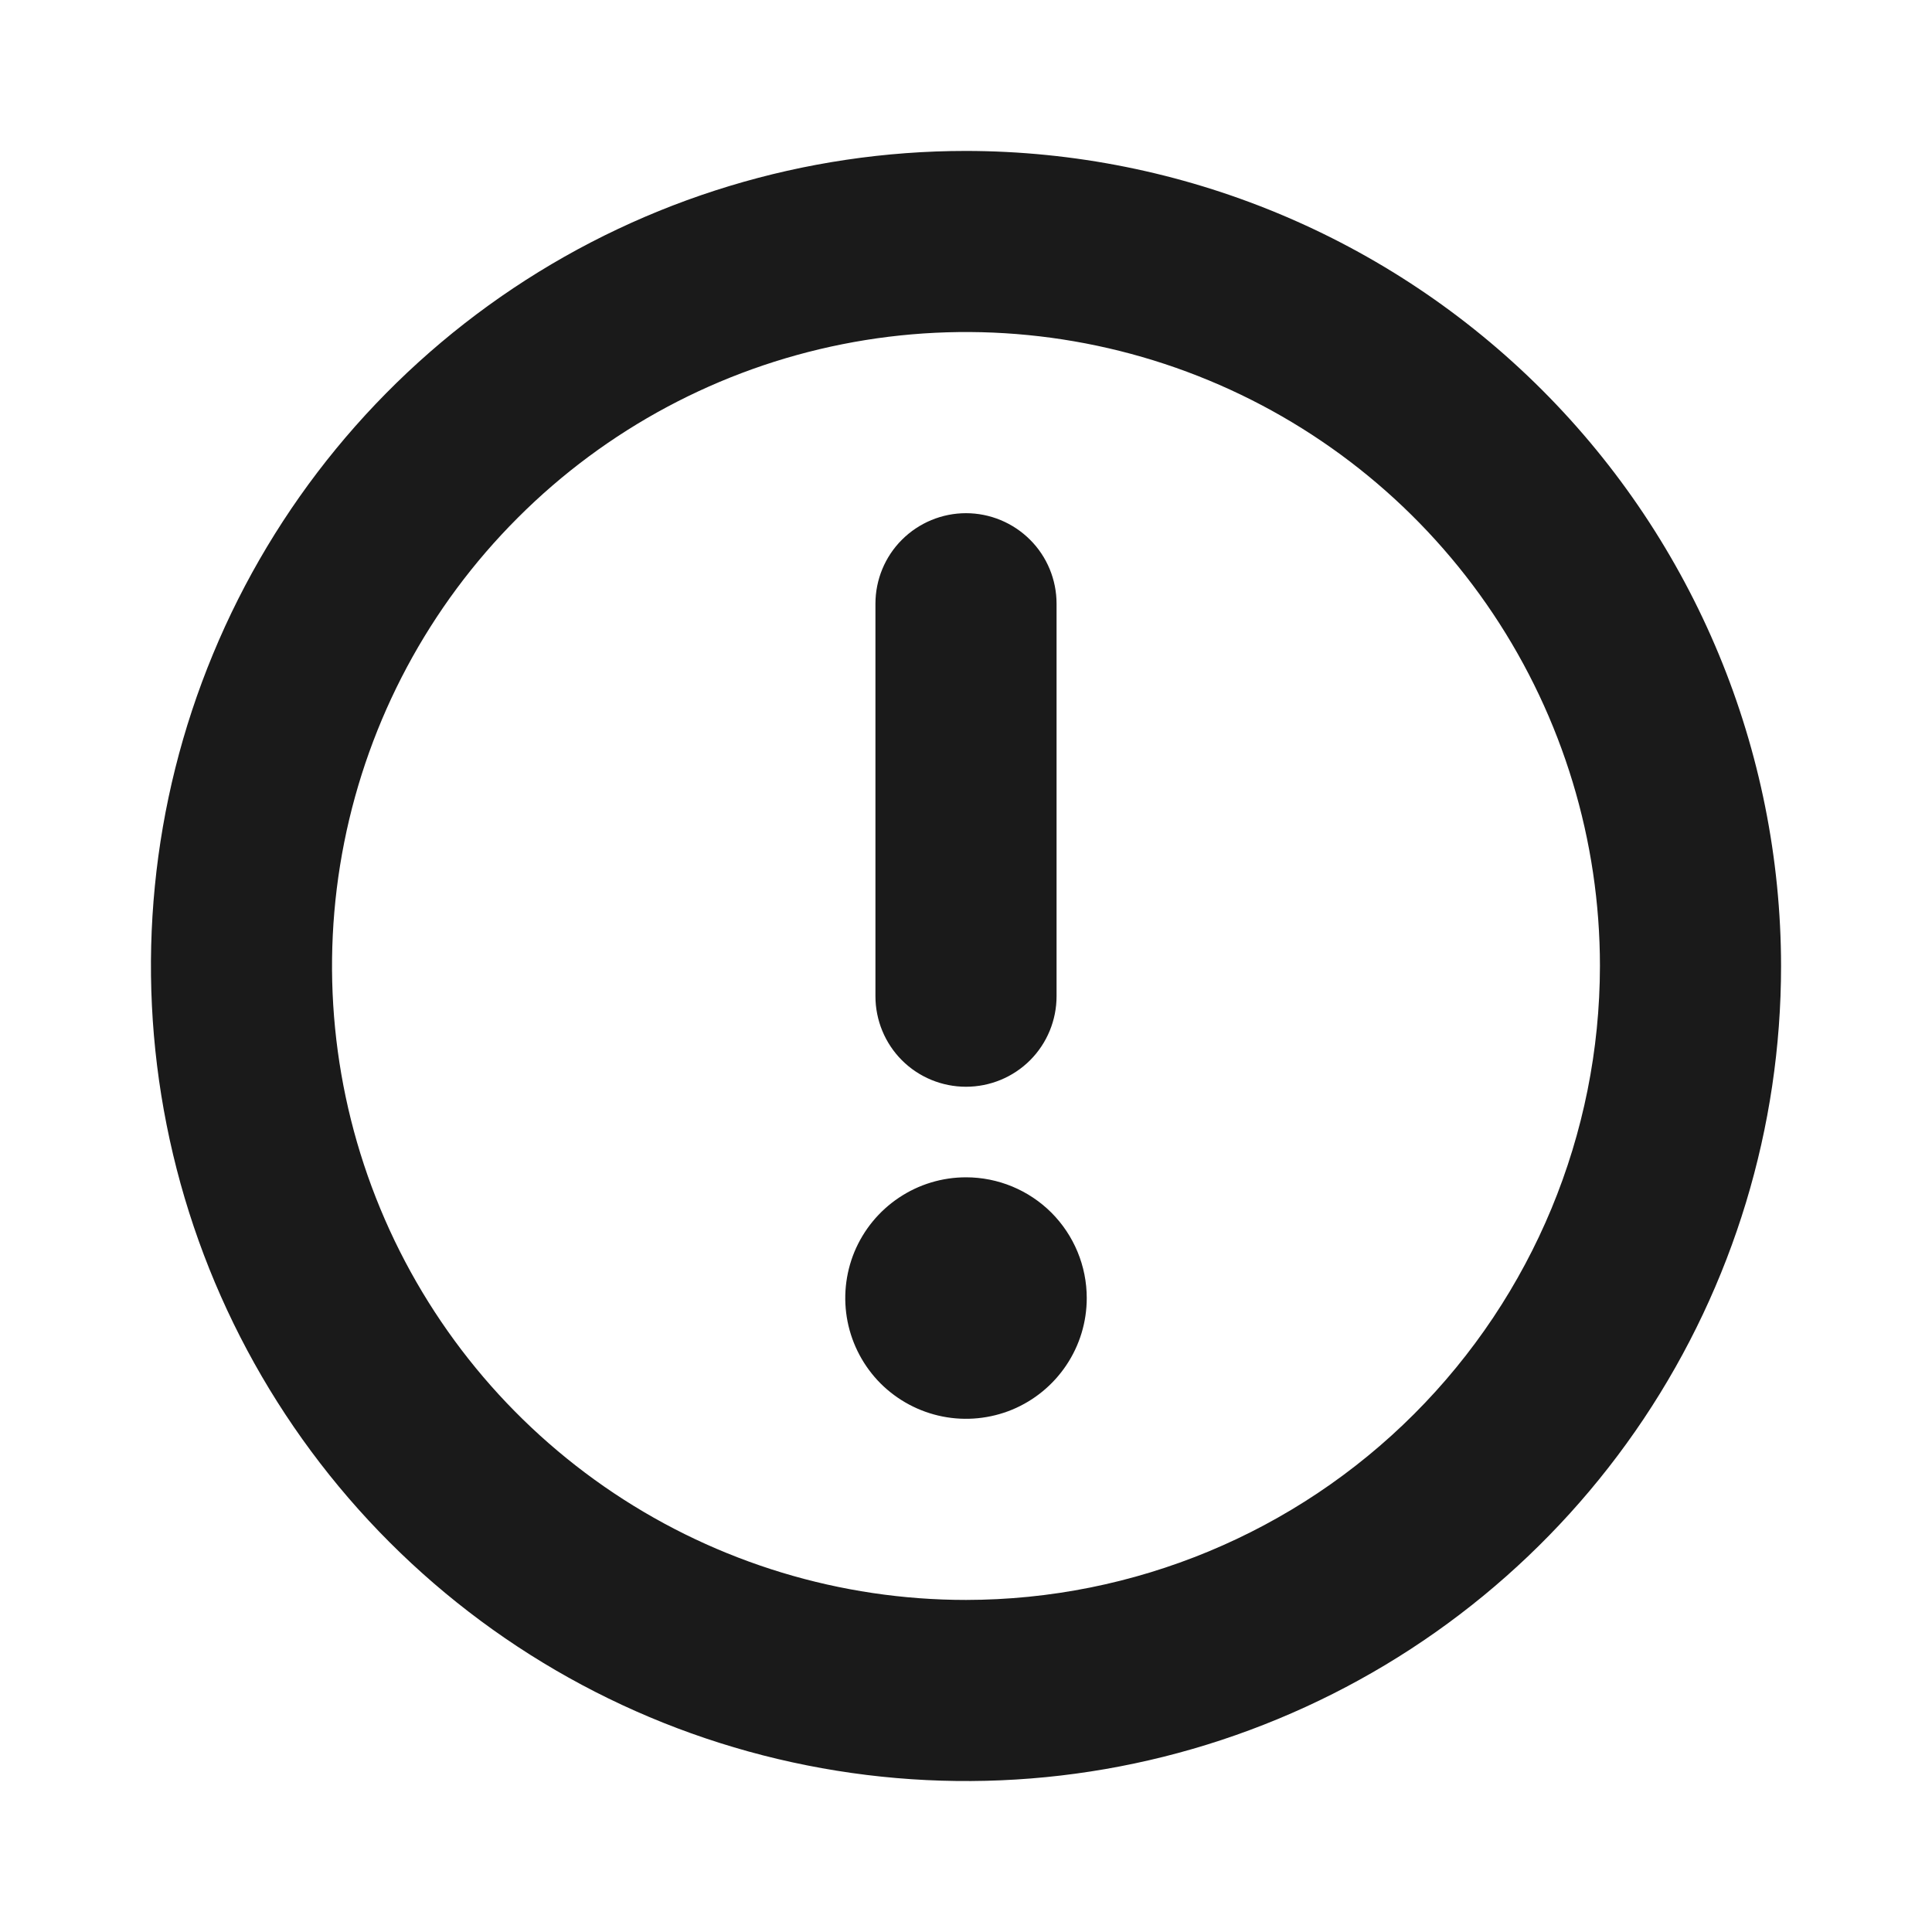 <svg width="24" height="24" viewBox="0 0 24 24" fill="none" xmlns="http://www.w3.org/2000/svg">
<path d="M12 1.875C9.997 1.875 8.04 2.469 6.375 3.581C4.71 4.694 3.412 6.275 2.646 8.125C1.879 9.975 1.679 12.011 2.07 13.975C2.46 15.939 3.425 17.744 4.841 19.16C6.257 20.576 8.061 21.54 10.025 21.93C11.989 22.321 14.025 22.121 15.875 21.354C17.725 20.588 19.306 19.29 20.419 17.625C21.531 15.96 22.125 14.002 22.125 12C22.122 9.316 21.054 6.742 19.156 4.844C17.258 2.946 14.684 1.878 12 1.875ZM12 19.875C10.443 19.875 8.92 19.413 7.625 18.548C6.33 17.683 5.32 16.453 4.724 15.014C4.128 13.575 3.972 11.991 4.276 10.464C4.58 8.936 5.33 7.533 6.432 6.432C7.533 5.33 8.936 4.58 10.464 4.276C11.991 3.972 13.575 4.128 15.014 4.724C16.453 5.32 17.683 6.33 18.548 7.625C19.413 8.92 19.875 10.443 19.875 12C19.873 14.088 19.042 16.09 17.566 17.566C16.09 19.042 14.088 19.873 12 19.875ZM10.875 12.375V7.5C10.875 7.202 10.993 6.915 11.204 6.705C11.415 6.494 11.702 6.375 12 6.375C12.298 6.375 12.585 6.494 12.796 6.705C13.007 6.915 13.125 7.202 13.125 7.5V12.375C13.125 12.673 13.007 12.96 12.796 13.171C12.585 13.382 12.298 13.5 12 13.5C11.702 13.5 11.415 13.382 11.204 13.171C10.993 12.96 10.875 12.673 10.875 12.375ZM13.5 16.125C13.5 16.422 13.412 16.712 13.247 16.958C13.082 17.205 12.848 17.397 12.574 17.511C12.3 17.624 11.998 17.654 11.707 17.596C11.416 17.538 11.149 17.395 10.939 17.186C10.73 16.976 10.587 16.709 10.529 16.418C10.471 16.127 10.501 15.825 10.614 15.551C10.728 15.277 10.92 15.043 11.167 14.878C11.413 14.713 11.703 14.625 12 14.625C12.398 14.625 12.779 14.783 13.061 15.064C13.342 15.346 13.5 15.727 13.5 16.125Z" fill="#1A1A1A"/>
</svg>
